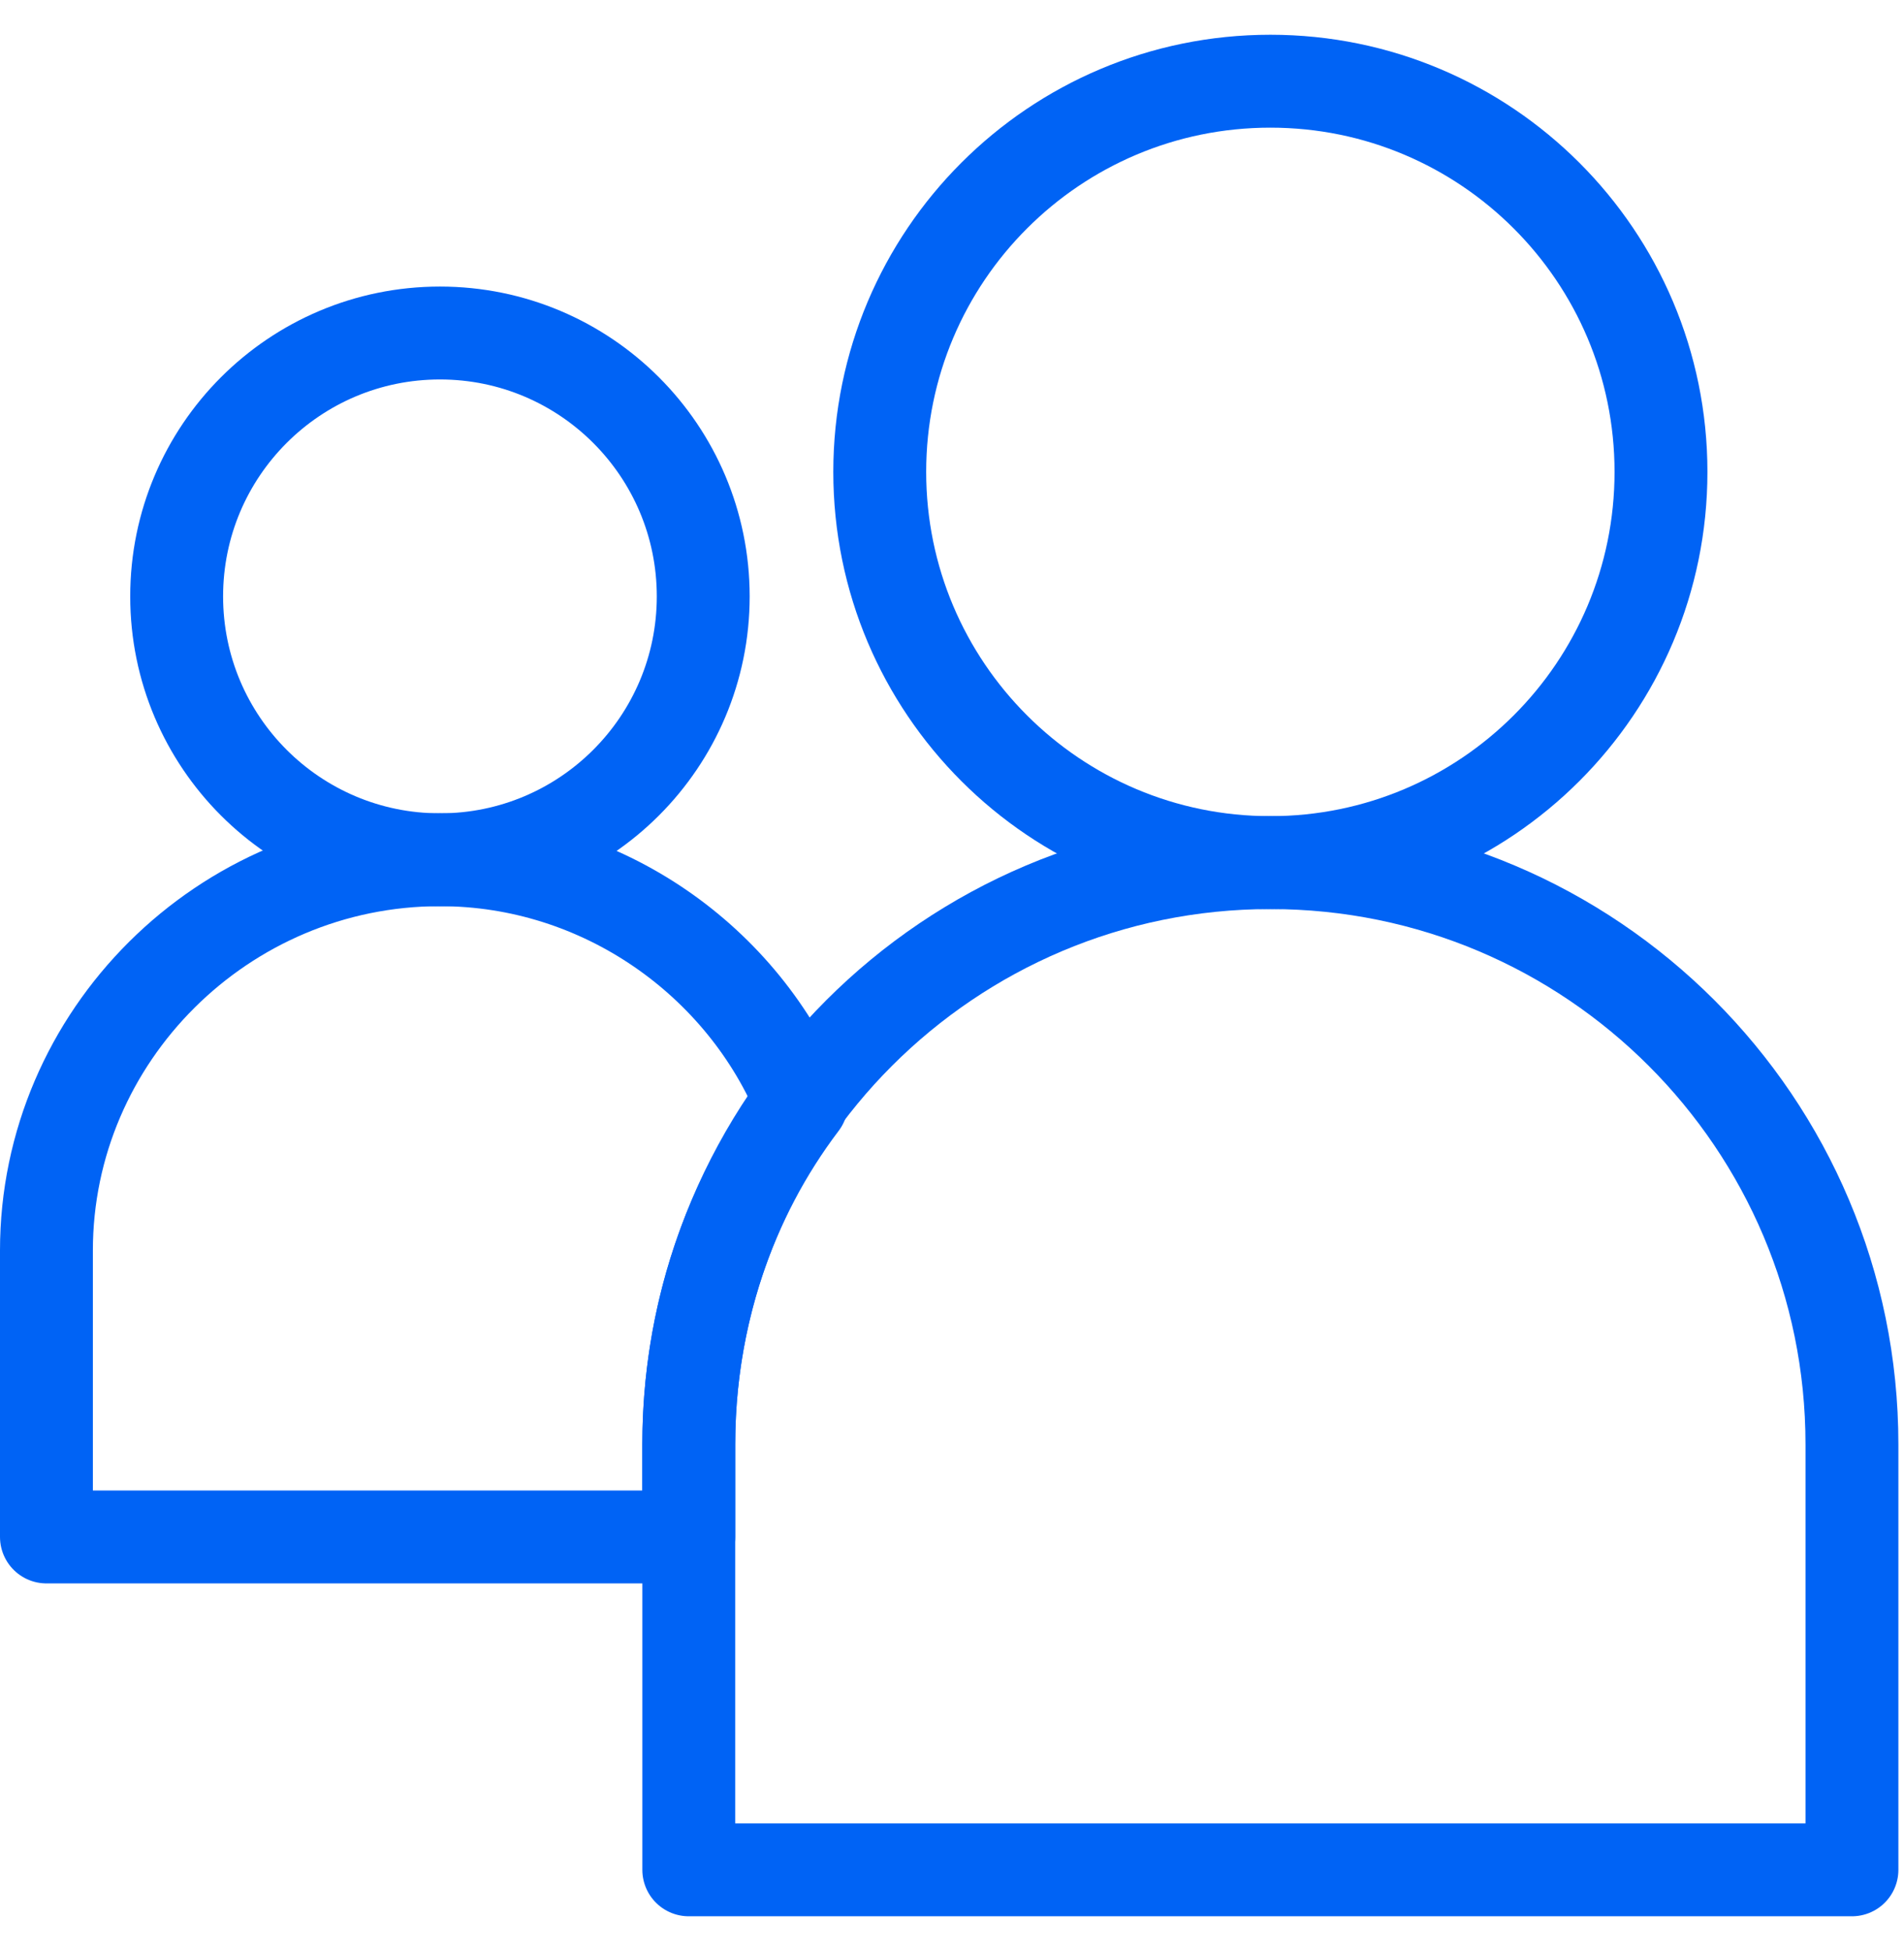 <svg width="41" height="42" viewBox="0 0 41 42" fill="none" xmlns="http://www.w3.org/2000/svg">
<path d="M9.474 18.509C12.605 18.509 15.143 15.97 15.143 12.839C15.143 9.707 12.605 7.169 9.474 7.169C6.342 7.169 3.804 9.707 3.804 12.839C3.804 15.97 6.342 18.509 9.474 18.509Z" stroke="#0063F5" stroke-width="2" stroke-miterlimit="10" stroke-linecap="round" stroke-linejoin="round"/>
<path d="M27.355 18.57C32.001 18.57 35.767 14.805 35.767 10.159C35.767 5.514 32.001 1.748 27.355 1.748C22.71 1.748 18.944 5.514 18.944 10.159C18.944 14.805 22.71 18.57 27.355 18.57Z" stroke="#0063F5" stroke-width="2" stroke-miterlimit="10" stroke-linecap="round" stroke-linejoin="round"/>
<path d="M27.355 18.57C20.439 18.57 14.832 24.178 14.832 31.094V40.253H39.879V31.094C39.879 24.178 34.271 18.57 27.355 18.57Z" stroke="#0063F5" stroke-width="2" stroke-miterlimit="10" stroke-linecap="round" stroke-linejoin="round"/>
<path d="M14.832 31.093C14.832 28.352 15.704 25.797 17.262 23.741C16.016 20.689 12.963 18.508 9.474 18.508C4.801 18.508 1 22.308 1 26.919V33.087H14.832V31.093Z" stroke="#0063F5" stroke-width="2" stroke-miterlimit="10" stroke-linecap="round" stroke-linejoin="round"/>
</svg>
